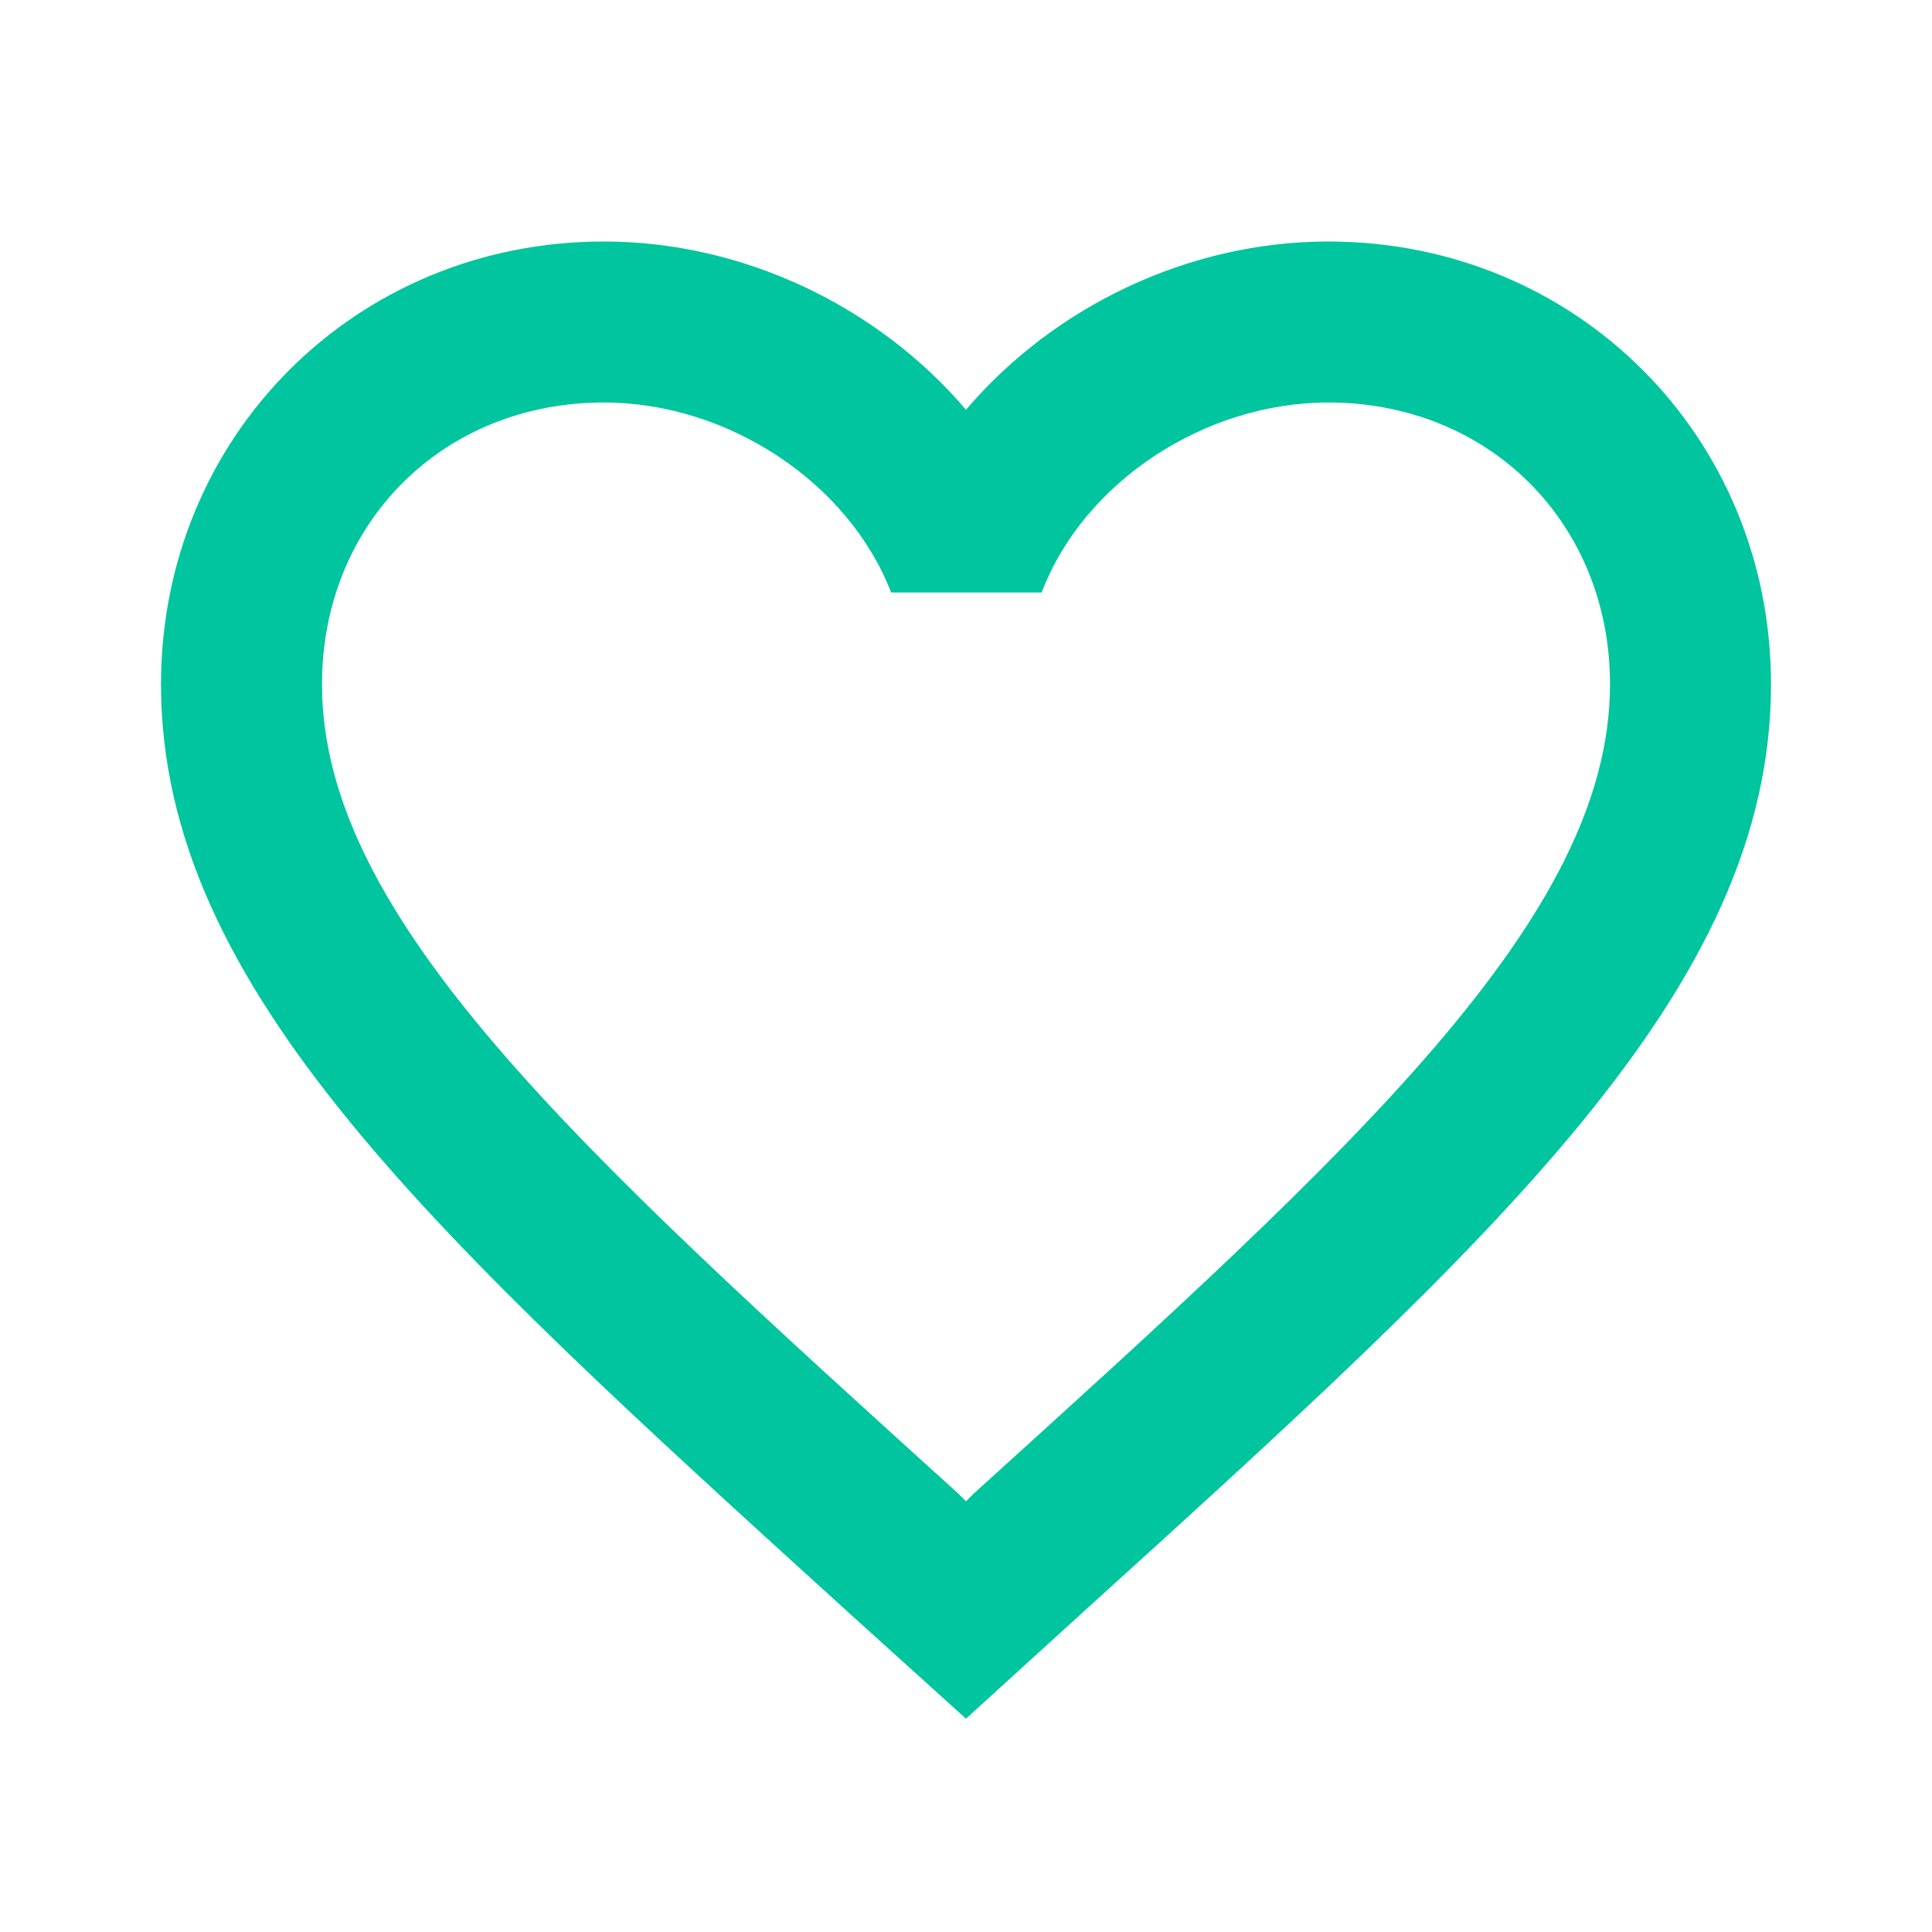 <svg width="150" height="150" viewBox="0 0 150 150" fill="none" xmlns="http://www.w3.org/2000/svg">
<path d="M103.125 18.75C92.25 18.75 81.812 23.812 75 31.812C68.188 23.812 57.75 18.75 46.875 18.75C27.625 18.75 12.5 33.875 12.5 53.125C12.5 76.75 33.75 96 65.938 125.25L75 133.438L84.062 125.188C116.25 96 137.5 76.75 137.5 53.125C137.5 33.875 122.375 18.75 103.125 18.75ZM75.625 115.937L75 116.562L74.375 115.937C44.625 89 25 71.188 25 53.125C25 40.625 34.375 31.25 46.875 31.25C56.5 31.25 65.875 37.438 69.188 46H80.875C84.125 37.438 93.5 31.25 103.125 31.25C115.625 31.25 125 40.625 125 53.125C125 71.188 105.375 89 75.625 115.937Z" fill="#00C59E"/>
</svg>
